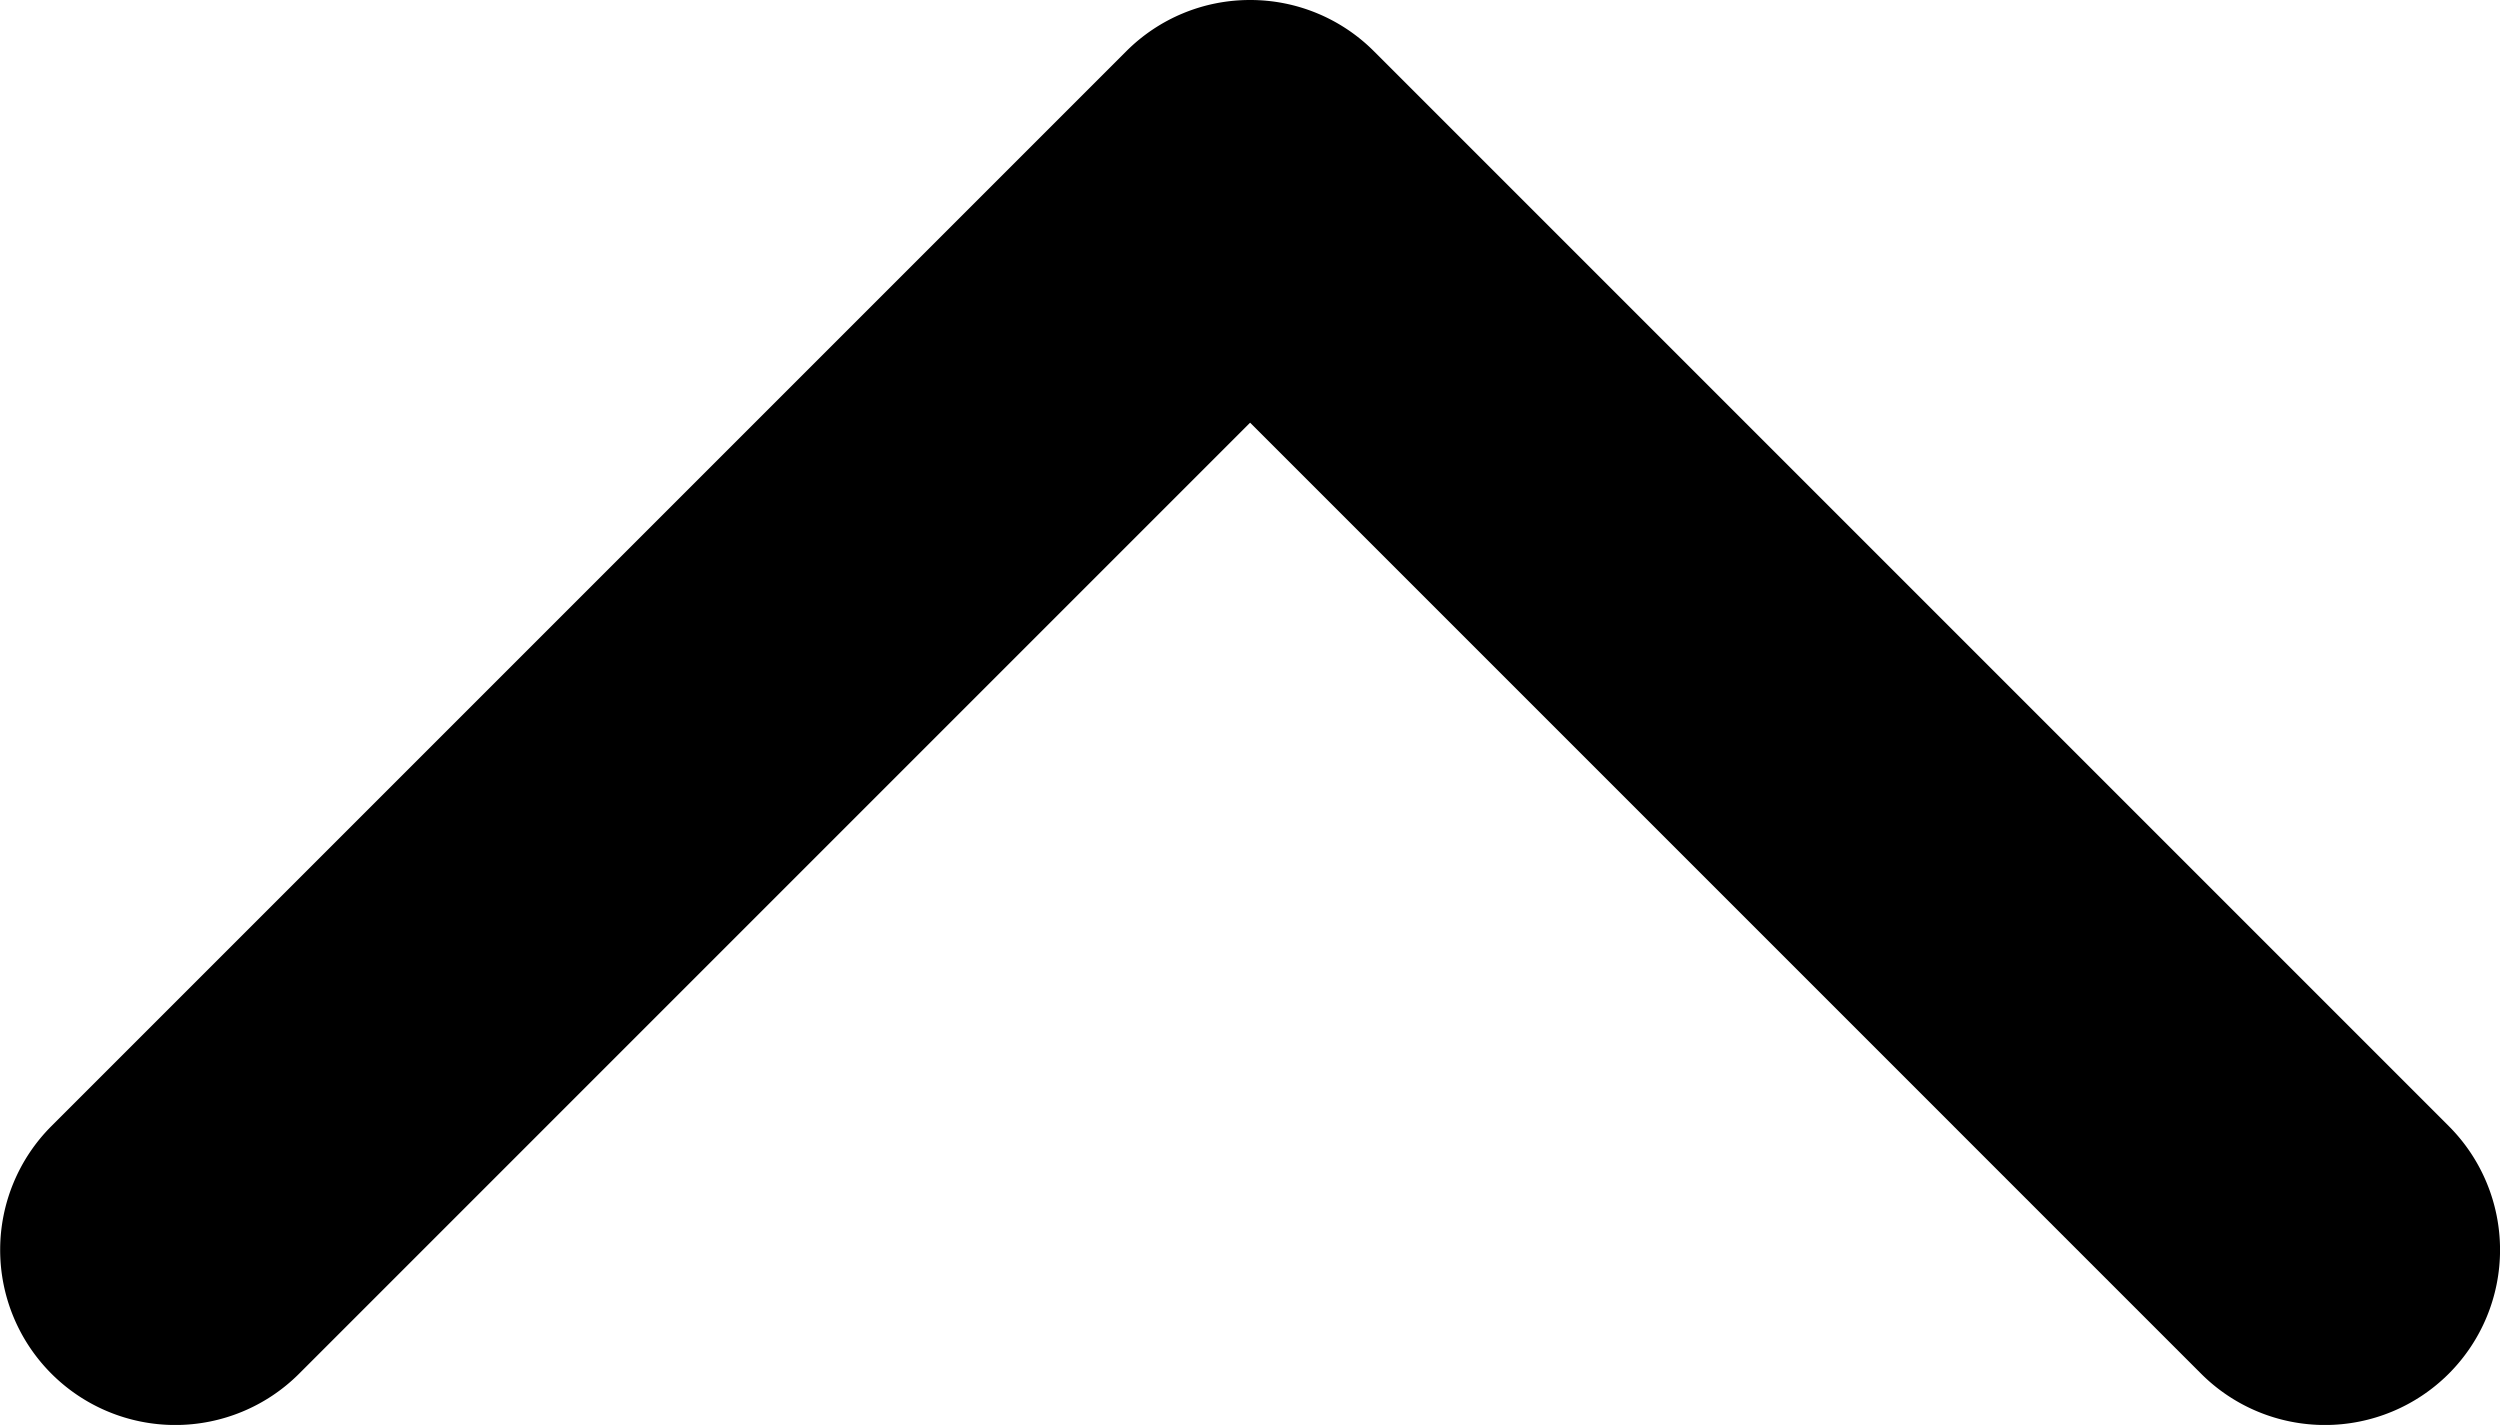 <svg xmlns="http://www.w3.org/2000/svg" xmlns:xlink="http://www.w3.org/1999/xlink" width="11.953" height="6.813" viewBox="0 0 11.953 6.813"><defs><clipPath id="a"><rect width="6.813" height="11.953" /></clipPath></defs><g transform="translate(11.953) rotate(90)" clip-path="url(#a)"><path d="M0,5.976a.835.835,0,0,1,.245-.592L5.384.245A.837.837,0,0,1,6.568,1.429L2.021,5.976l4.547,4.547a.837.837,0,1,1-1.184,1.184L.245,6.568A.835.835,0,0,1,0,5.976" transform="translate(0 0)" /></g></svg>
